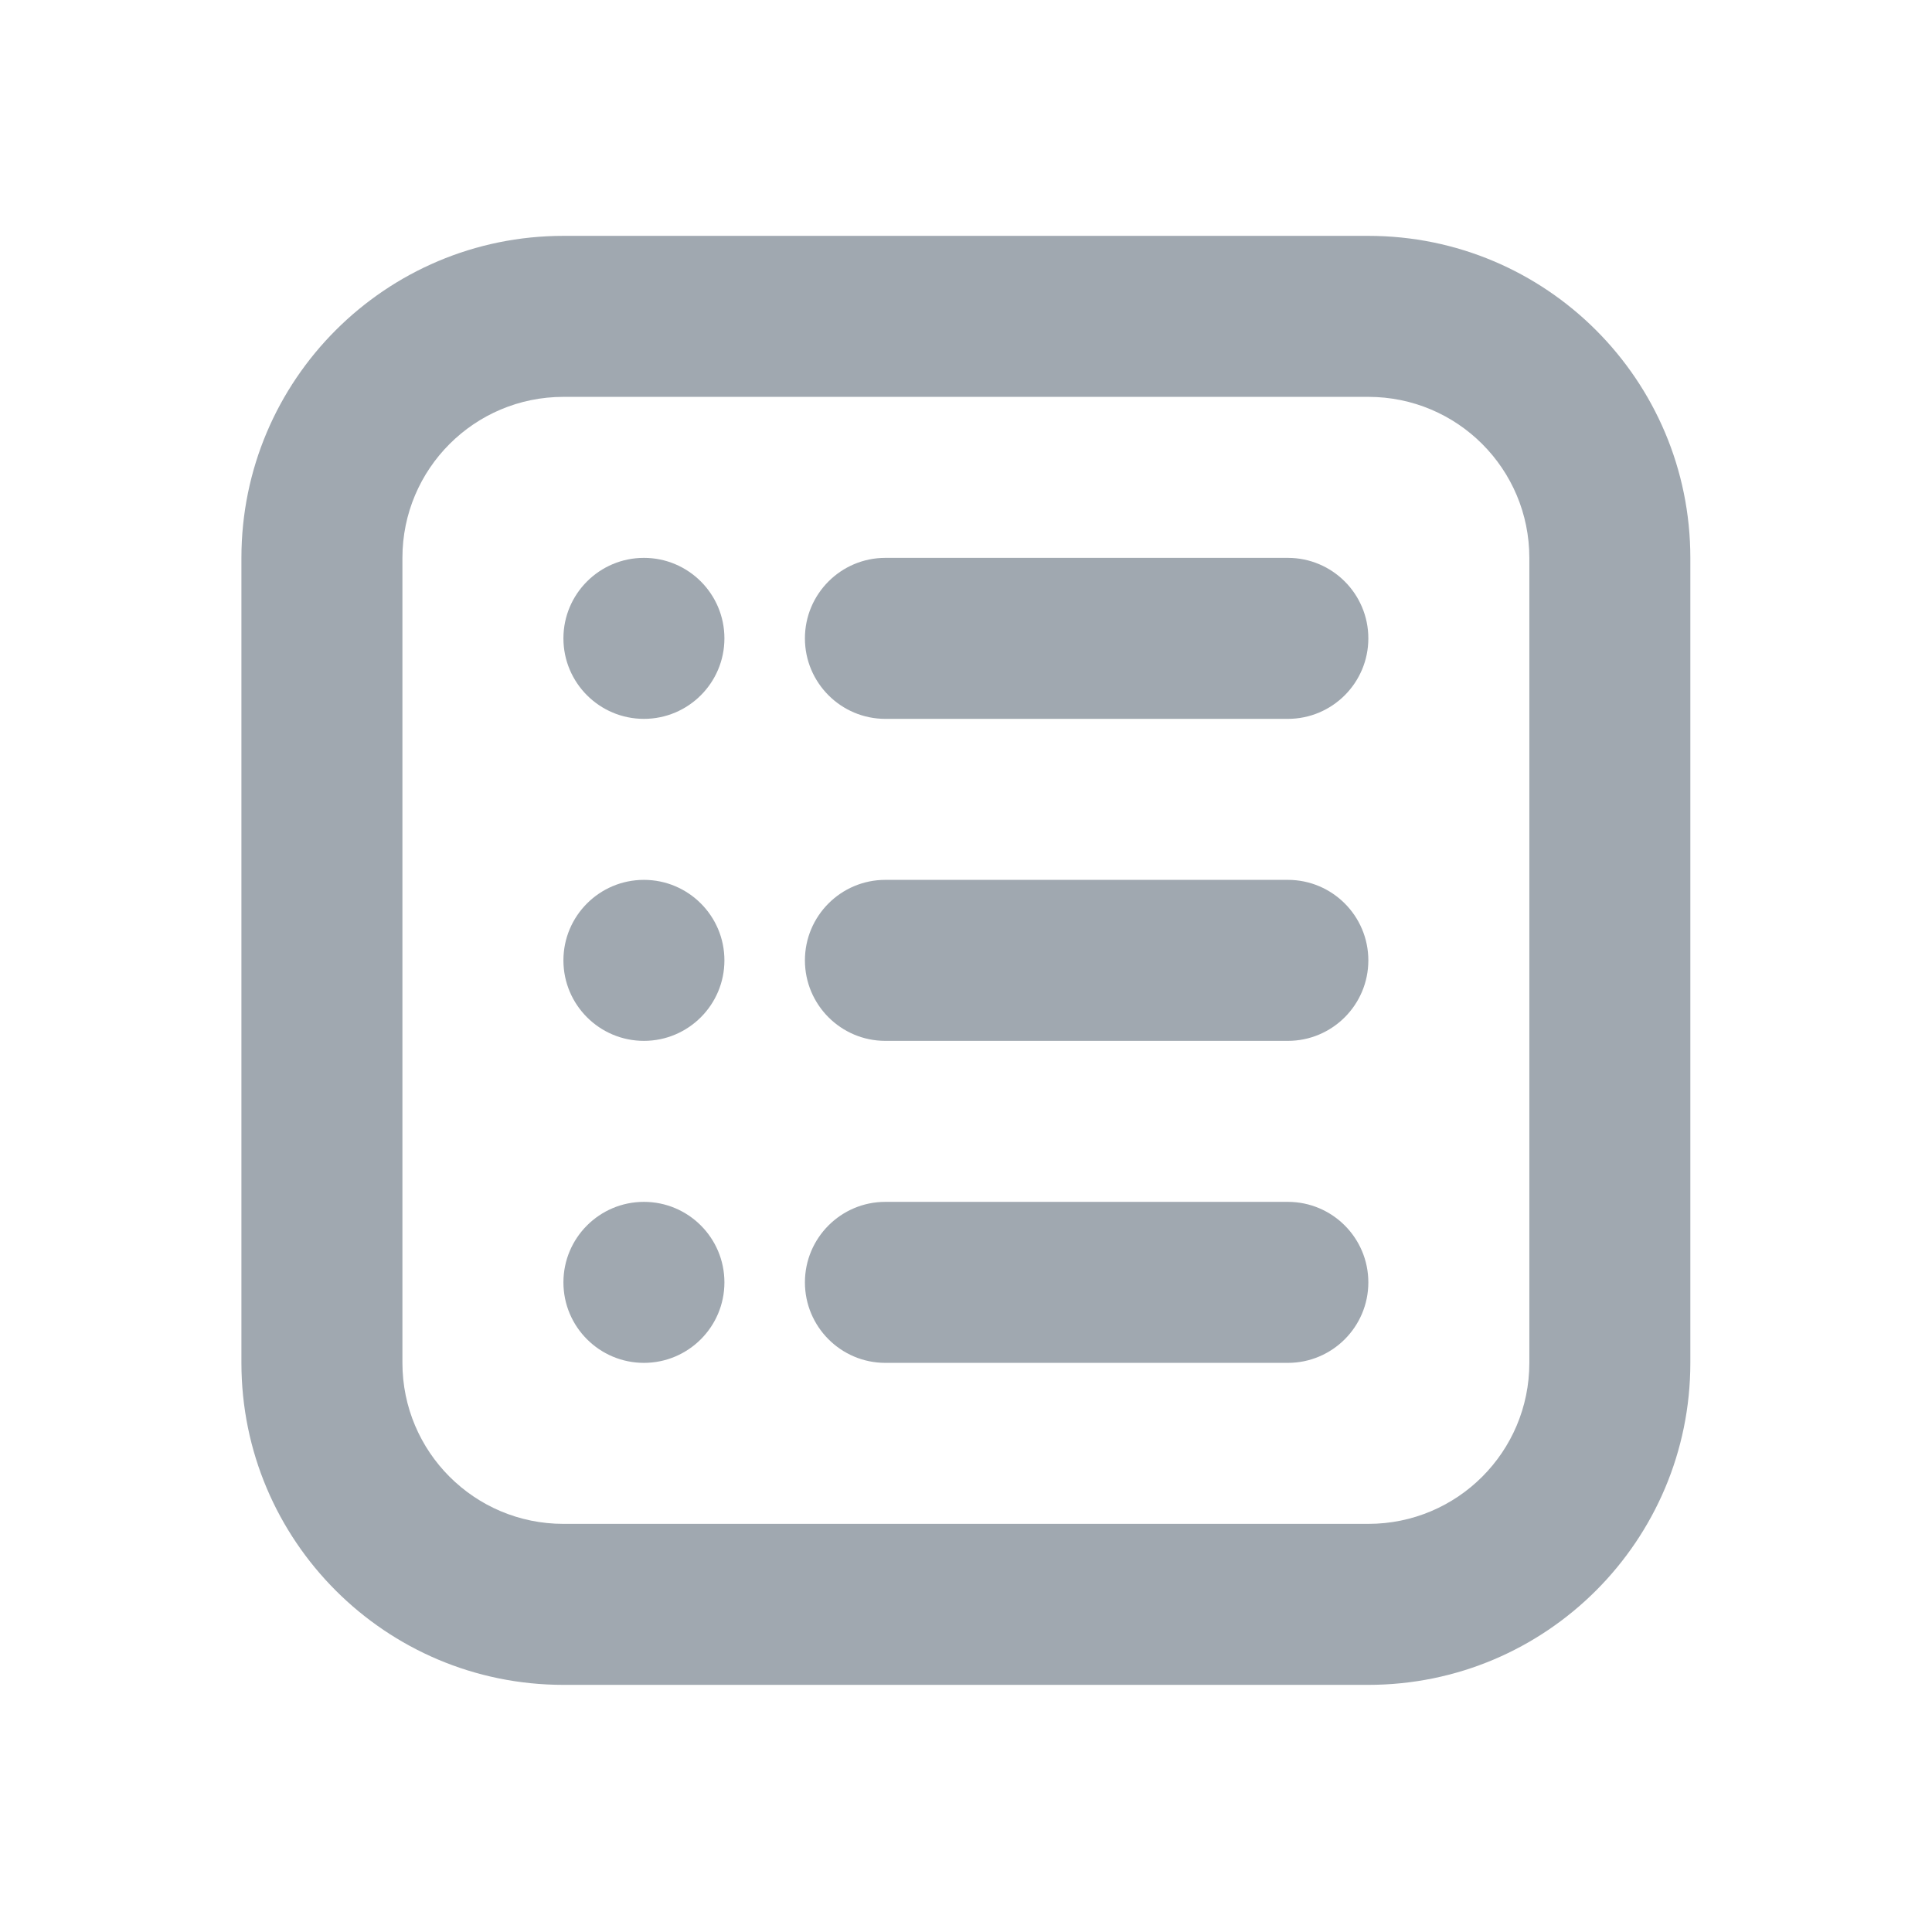 <svg width="24" height="24" viewBox="0 0 24 24" fill="none" xmlns="http://www.w3.org/2000/svg">
<g id="Component 2">
<path id="Vector" d="M6.999 2.93C4.79 2.93 2.999 4.721 2.999 6.93V16.93C2.999 19.139 4.79 20.93 6.999 20.93H16.998C19.207 20.93 20.998 19.139 20.998 16.93V6.93C20.998 4.721 19.207 2.93 16.998 2.93H6.999ZM6.999 4.93H16.998C18.104 4.93 18.998 5.825 18.998 6.93V16.93C18.998 18.035 18.104 18.93 16.998 18.93H6.999C5.894 18.93 4.999 18.035 4.999 16.93V6.93C4.999 5.825 5.894 4.93 6.999 4.93ZM7.999 6.93C7.447 6.93 6.999 7.378 6.999 7.93C6.999 8.482 7.447 8.93 7.999 8.93C8.551 8.93 8.999 8.482 8.999 7.93C8.999 7.378 8.551 6.93 7.999 6.93ZM10.998 6.93C10.447 6.93 9.999 7.378 9.999 7.93C9.999 8.482 10.447 8.93 10.998 8.93H15.998C16.55 8.93 16.998 8.482 16.998 7.93C16.998 7.378 16.55 6.93 15.998 6.93H10.998ZM7.999 10.93C7.447 10.93 6.999 11.378 6.999 11.93C6.999 12.482 7.447 12.93 7.999 12.93C8.551 12.93 8.999 12.482 8.999 11.93C8.999 11.378 8.551 10.93 7.999 10.93ZM10.998 10.93C10.447 10.93 9.999 11.378 9.999 11.93C9.999 12.482 10.447 12.93 10.998 12.93H15.998C16.55 12.93 16.998 12.482 16.998 11.93C16.998 11.378 16.55 10.93 15.998 10.93H10.998ZM7.999 14.93C7.447 14.93 6.999 15.378 6.999 15.93C6.999 16.482 7.447 16.93 7.999 16.93C8.551 16.93 8.999 16.482 8.999 15.93C8.999 15.378 8.551 14.93 7.999 14.93ZM10.998 14.93C10.447 14.93 9.999 15.378 9.999 15.93C9.999 16.482 10.447 16.93 10.998 16.93H15.998C16.55 16.93 16.998 16.482 16.998 15.93C16.998 15.378 16.55 14.93 15.998 14.93H10.998Z" fill="#A0A8B0"/>
</g>
</svg>
